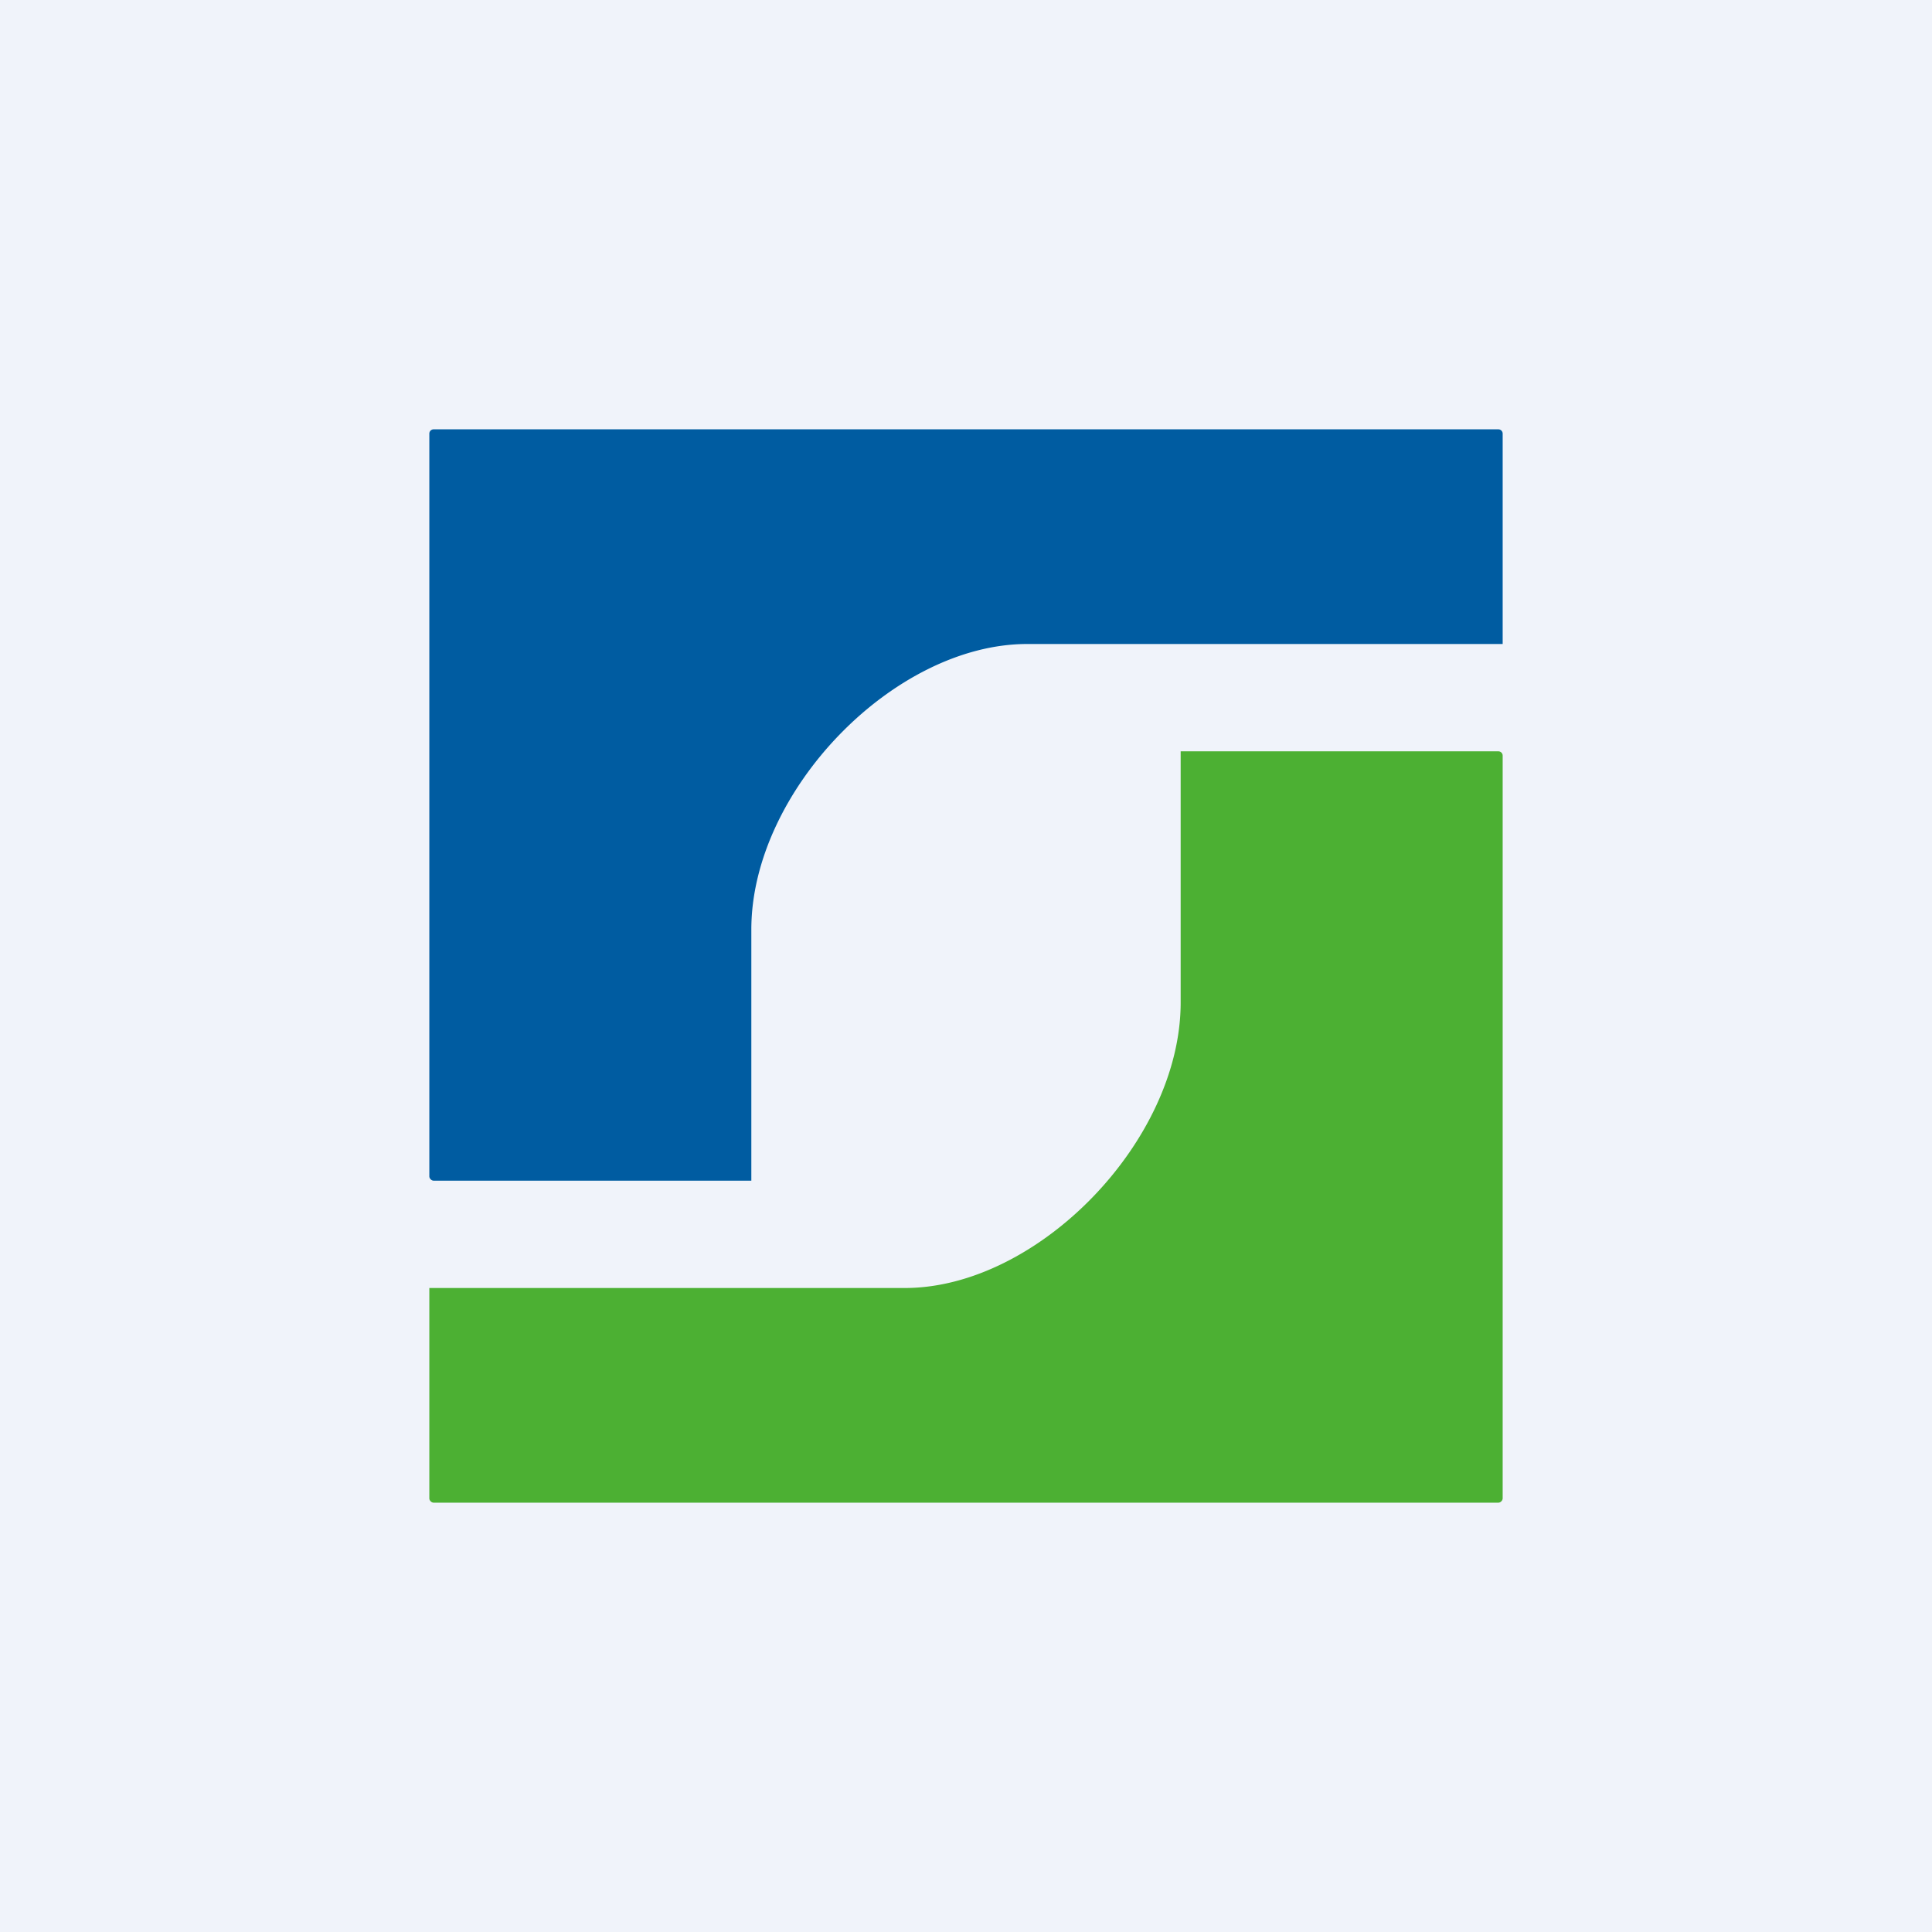 <!-- by TradingView --><svg width="18" height="18" viewBox="0 0 18 18" xmlns="http://www.w3.org/2000/svg"><path fill="#F0F3FA" d="M0 0h18v18H0z"/><path d="M4 4.04v6.92c0 .02.02.04.04.04H7V8.66C7 7.37 8.33 6 9.57 6H14V4.04a.04.04 0 0 0-.04-.04H4.04a.04.04 0 0 0-.04.04Z" fill="#005CA1"/><path d="M14 13.96V7.04a.04.04 0 0 0-.04-.04H11v2.34C11 10.63 9.67 12 8.43 12H4v1.96c0 .02.02.04.04.04h9.92c.02 0 .04-.02.04-.04Z" fill="#4CB033"/></svg>